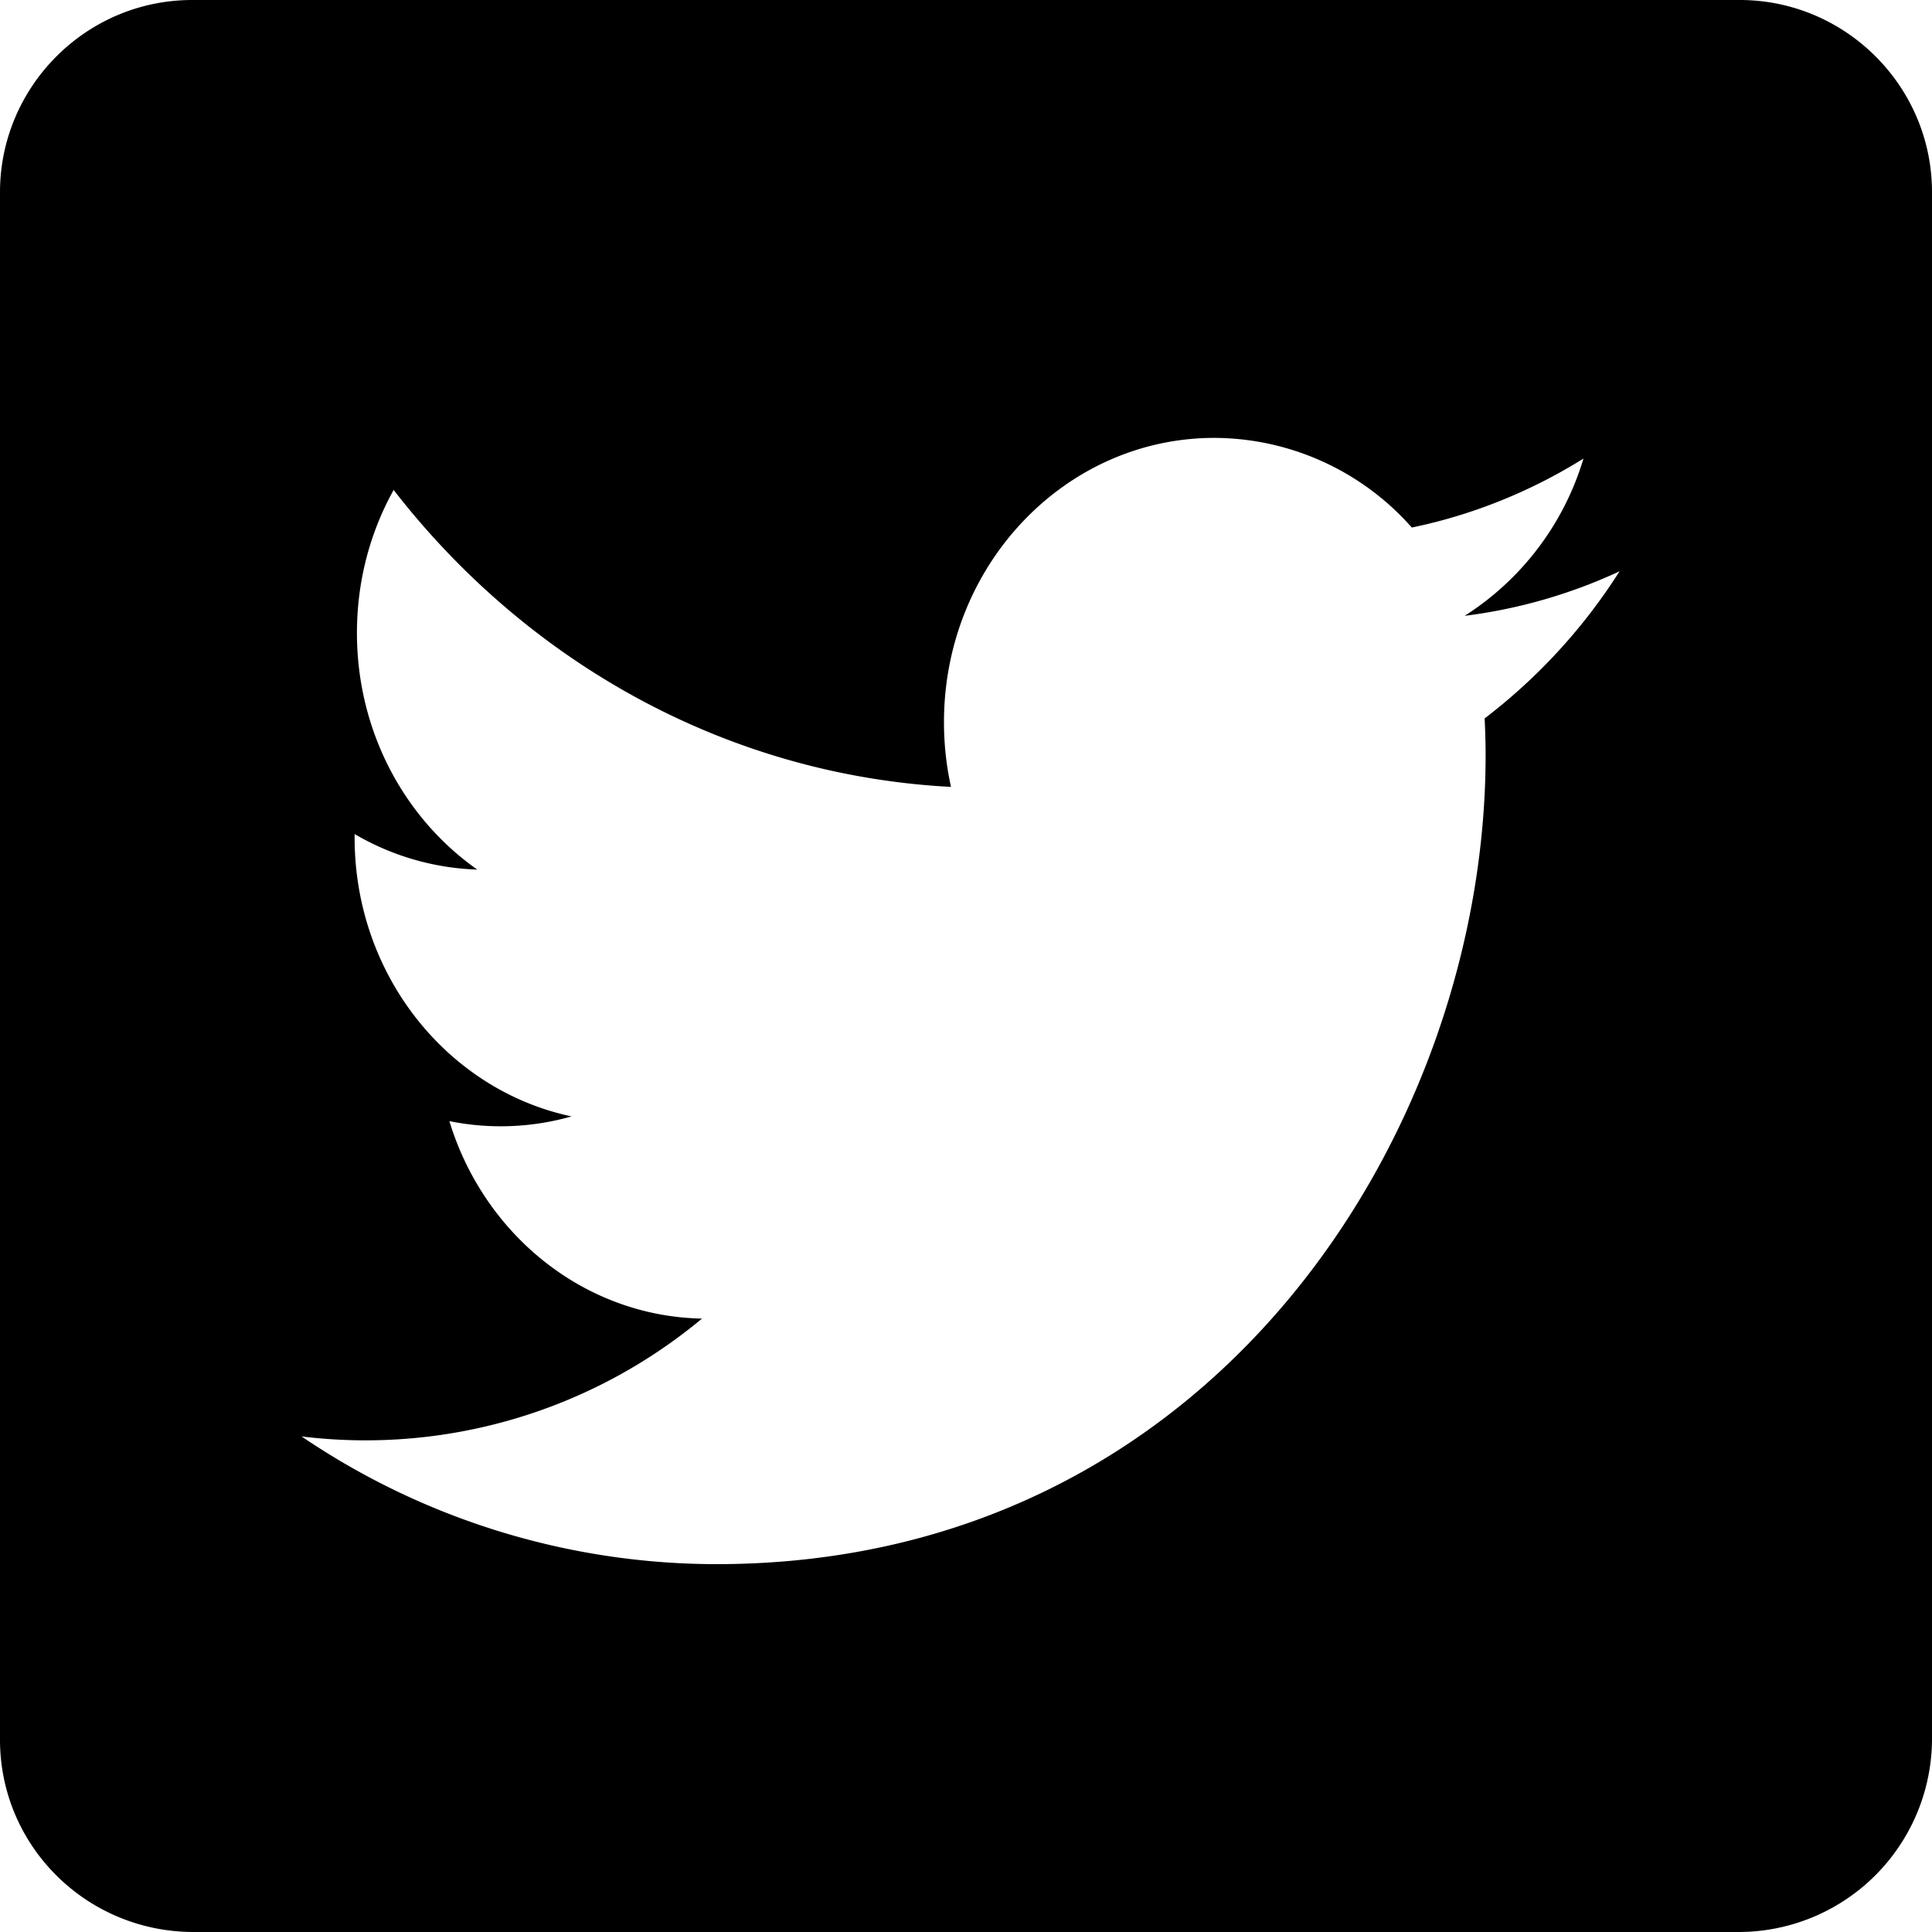 <svg xmlns="http://www.w3.org/2000/svg" width="20" height="20" viewBox="0 0 20 20">
    <path fill="#000" fill-rule="evenodd" d="M1.99 0C.89 0 0 .898 0 1.99v16.02C0 19.11.896 20 2.006 20h15.988A2.003 2.003 0 0 0 20 18.01V1.99C20 .89 19.102 0 18.01 0H1.99zm14.78 5.912a5.386 5.386 0 0 1-1.608.463 2.92 2.92 0 0 0 1.23-1.628c-.54.337-1.14.582-1.777.714a2.738 2.738 0 0 0-2.043-.928c-1.546 0-2.8 1.318-2.8 2.943 0 .23.025.456.073.67-2.327-.122-4.39-1.294-5.77-3.074-.242.435-.38.94-.38 1.48 0 1.022.495 1.923 1.246 2.45a2.682 2.682 0 0 1-1.27-.368v.037c0 1.425.965 2.615 2.246 2.886a2.683 2.683 0 0 1-1.265.049c.356 1.17 1.39 2.02 2.615 2.044a5.442 5.442 0 0 1-4.145 1.22 7.656 7.656 0 0 0 4.292 1.322c5.15 0 7.965-4.486 7.965-8.375 0-.128-.004-.255-.01-.38a5.884 5.884 0 0 0 1.398-1.525h.003z"/>
</svg>
